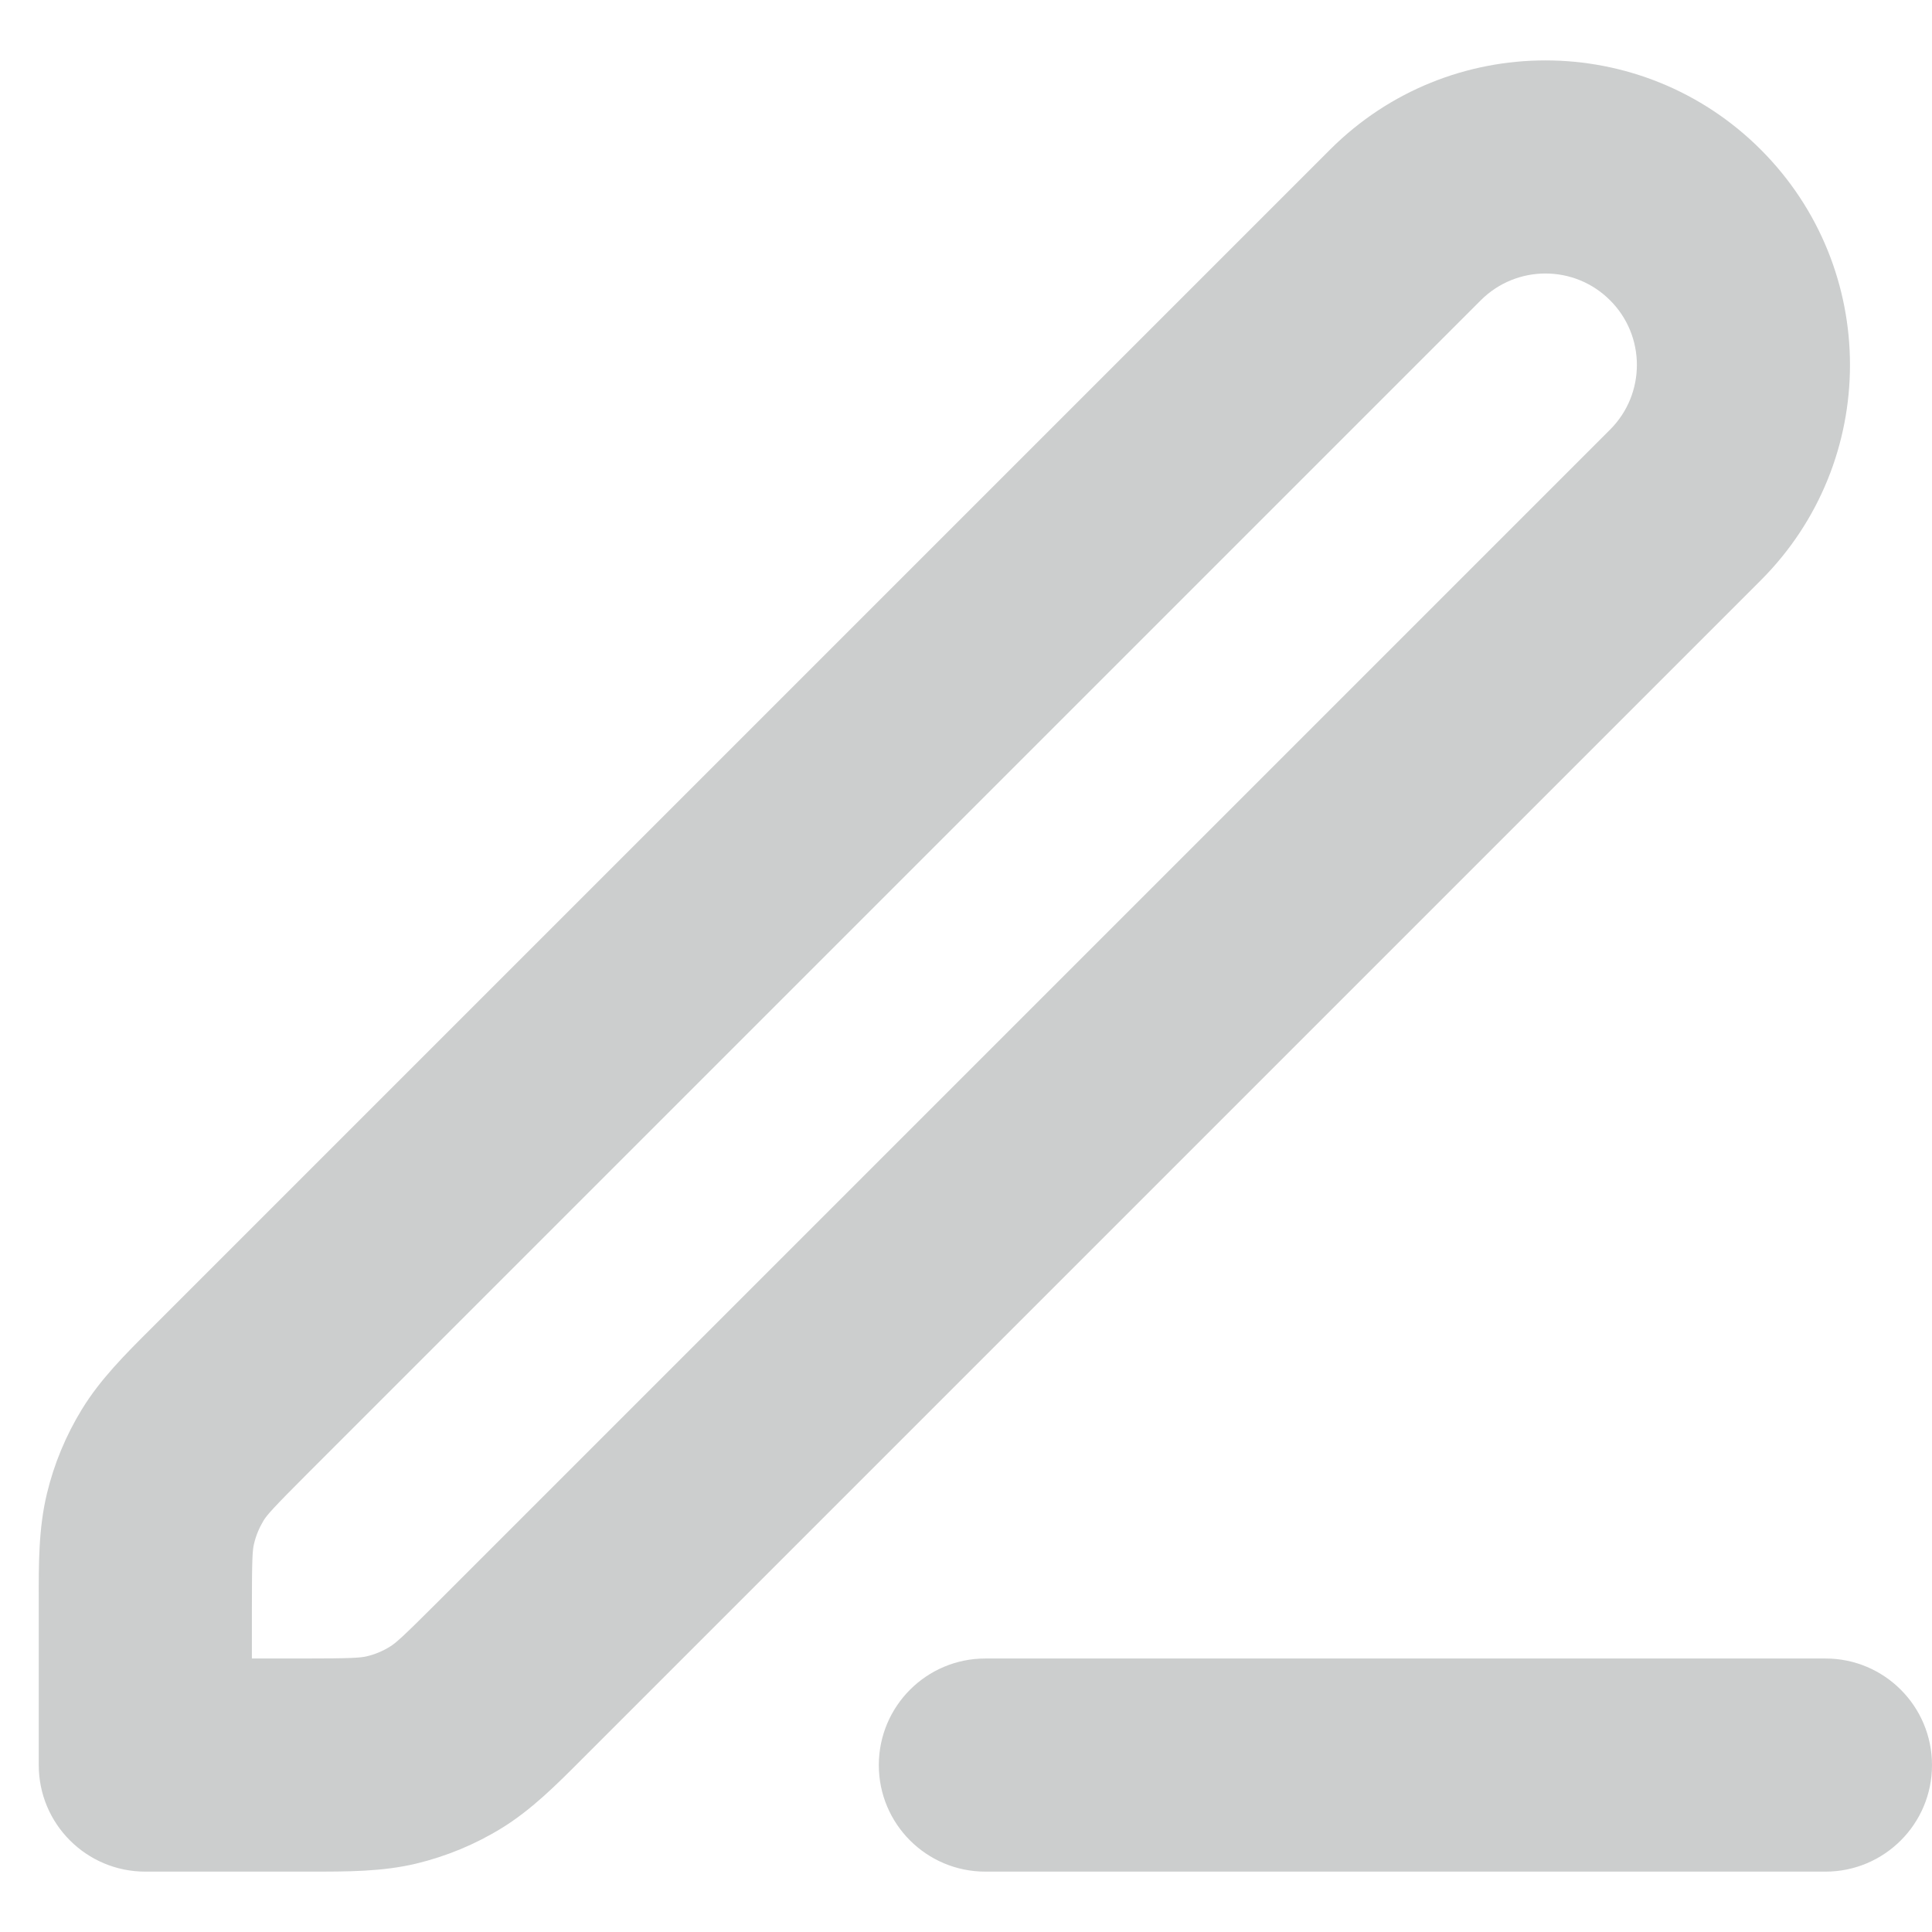 <svg width="16" height="16" viewBox="0 0 16 16" fill="none" xmlns="http://www.w3.org/2000/svg">
<path fill-rule="evenodd" clip-rule="evenodd" d="M11.015 1.239C12 0.254 13.597 0.254 14.582 1.239C15.567 2.224 15.567 3.821 14.582 4.806L4.871 14.517C4.855 14.533 4.839 14.549 4.823 14.565C4.604 14.785 4.399 14.99 4.151 15.142C3.934 15.275 3.697 15.373 3.449 15.433C3.166 15.501 2.876 15.5 2.566 15.5C2.543 15.5 2.52 15.5 2.498 15.5H1.203C0.716 15.5 0.321 15.105 0.321 14.618V13.323C0.321 13.3 0.321 13.278 0.321 13.255C0.32 12.945 0.32 12.655 0.388 12.372C0.447 12.124 0.546 11.887 0.679 11.67C0.831 11.422 1.036 11.217 1.256 10.998C1.272 10.982 1.288 10.966 1.304 10.95L11.015 1.239ZM13.334 2.487C13.039 2.191 12.559 2.191 12.263 2.487L2.552 12.198C2.255 12.495 2.212 12.546 2.183 12.592C2.147 12.652 2.12 12.716 2.104 12.784C2.091 12.837 2.086 12.903 2.086 13.323V13.735H2.498C2.918 13.735 2.984 13.729 3.037 13.717C3.105 13.701 3.169 13.674 3.229 13.637C3.275 13.609 3.326 13.566 3.623 13.269L13.334 3.558C13.63 3.262 13.63 2.782 13.334 2.487ZM7.278 14.618C7.278 14.13 7.673 13.735 8.16 13.735H15.118C15.605 13.735 16 14.13 16 14.618C16 15.105 15.605 15.5 15.118 15.5H8.16C7.673 15.5 7.278 15.105 7.278 14.618Z" fill="#CCCECE"/>
</svg>

